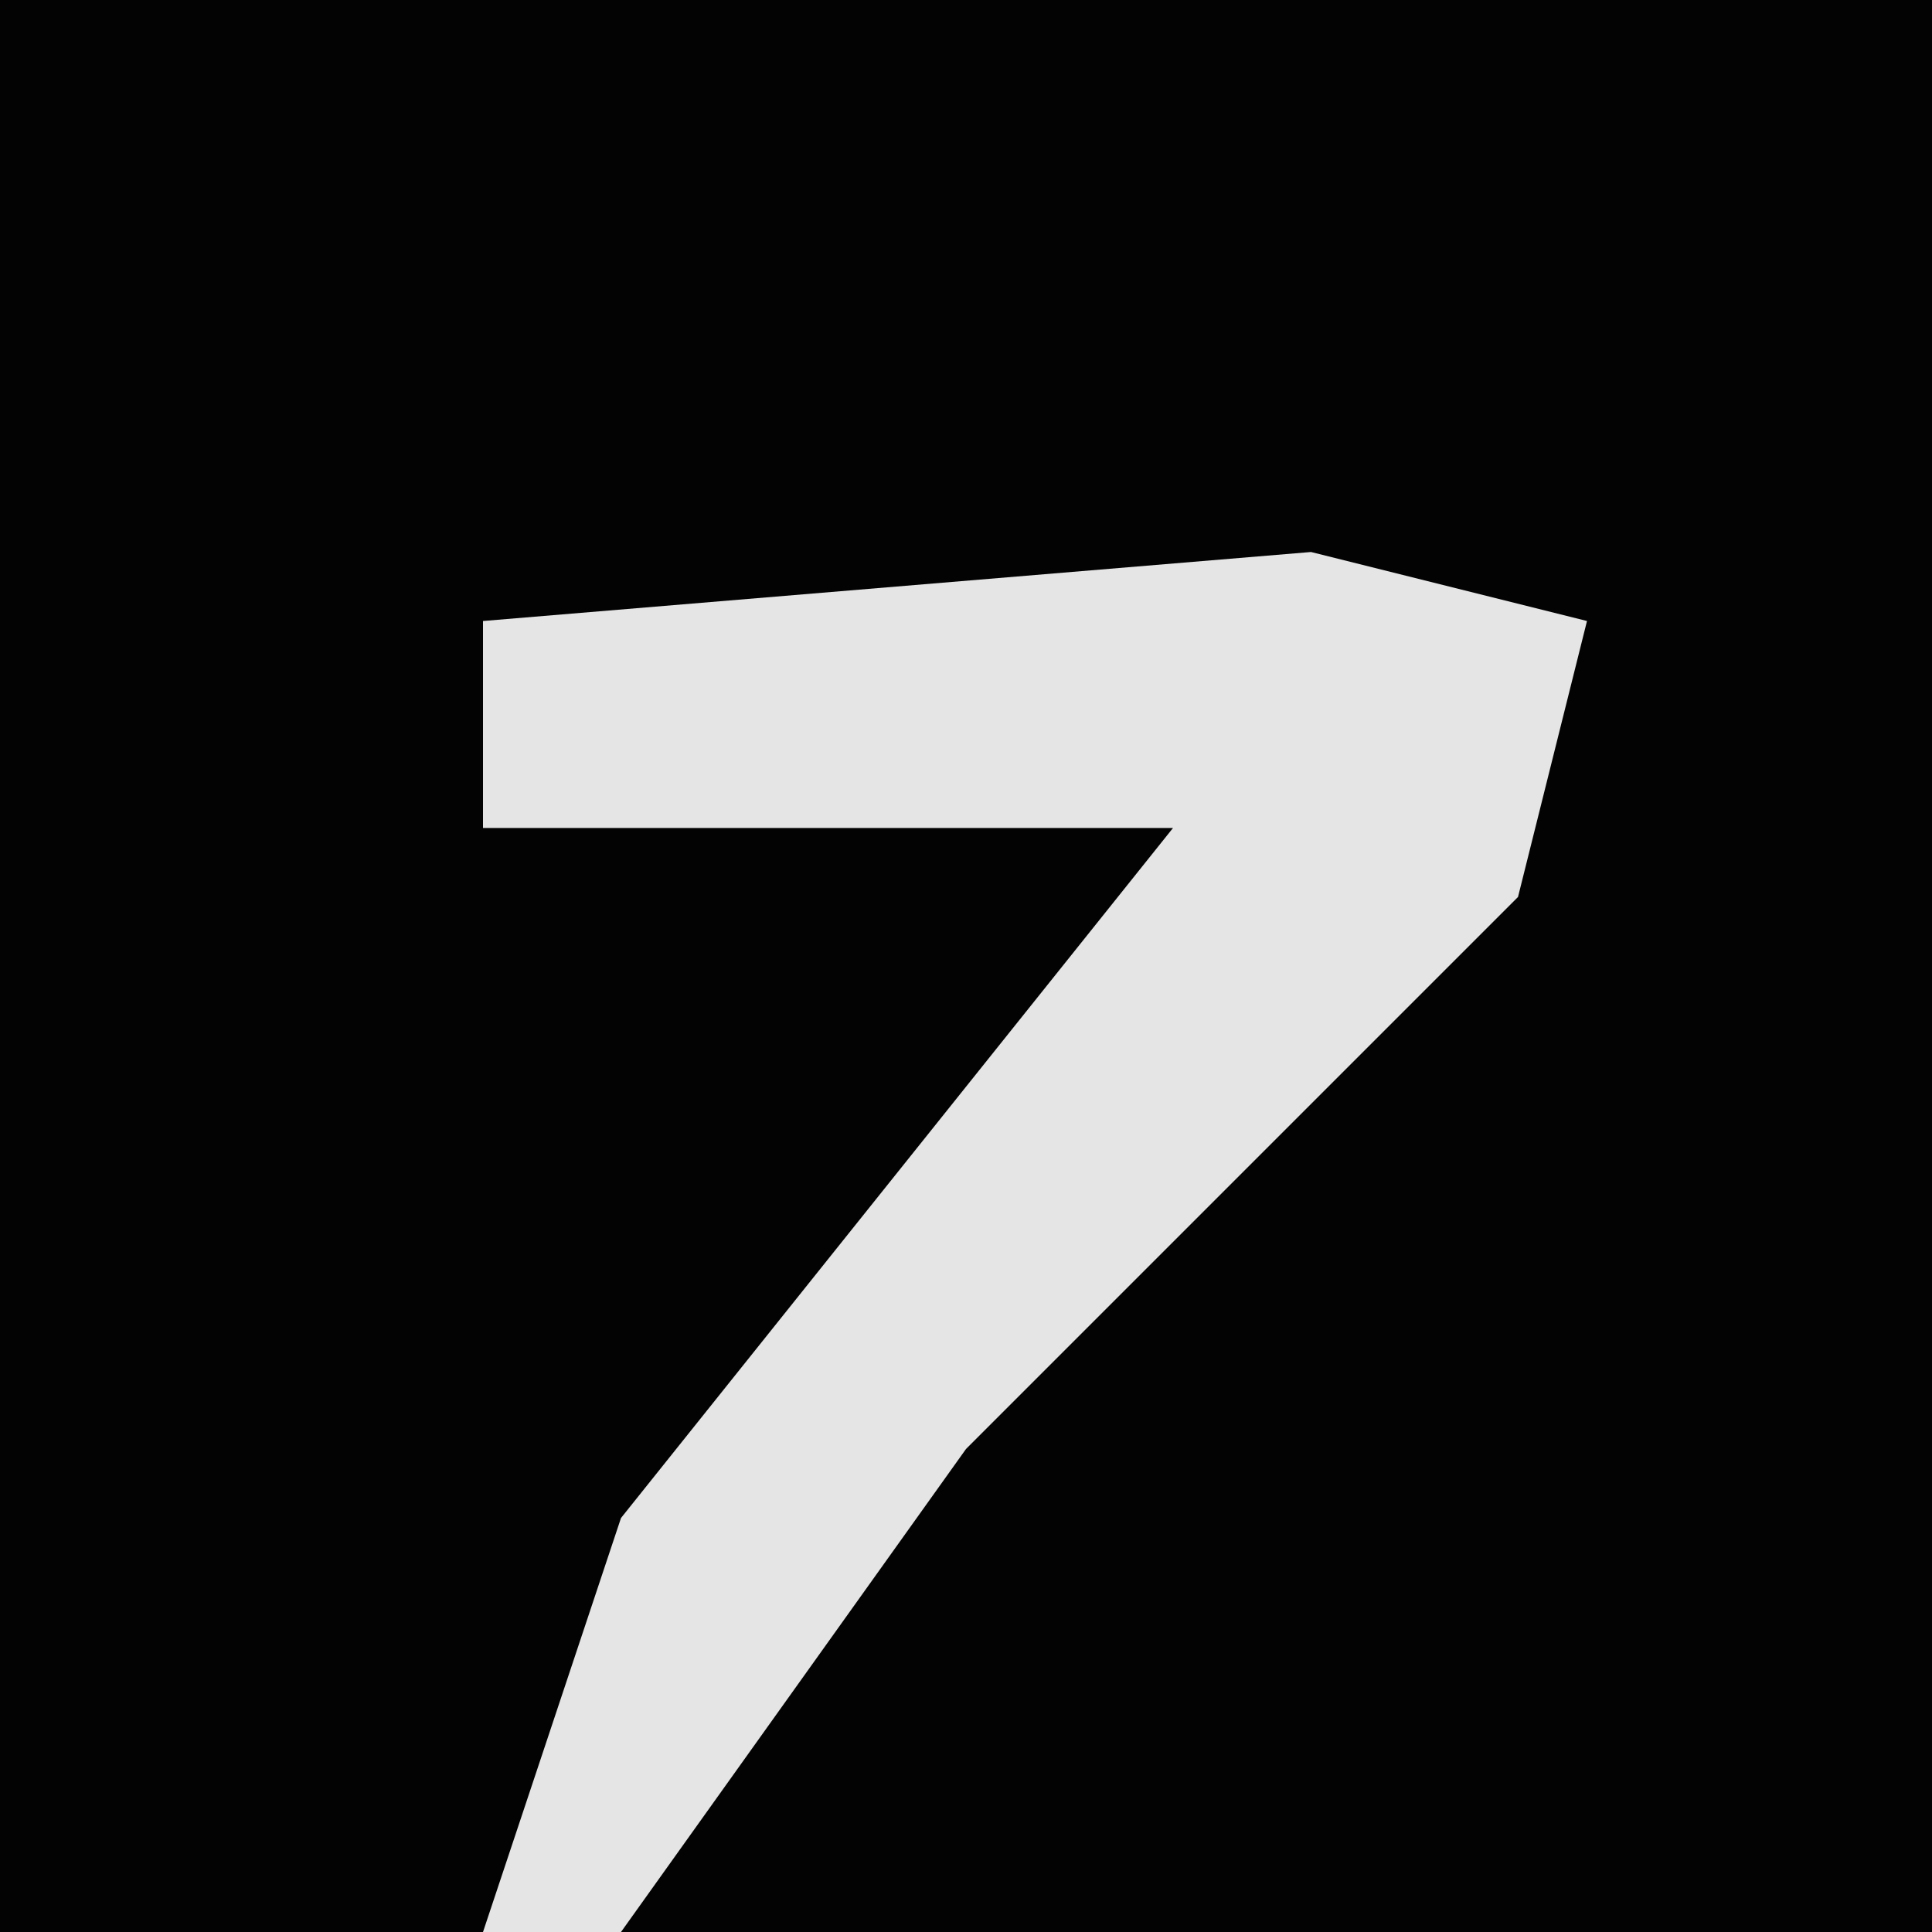 <?xml version="1.0" encoding="UTF-8"?>
<svg version="1.1" xmlns="http://www.w3.org/2000/svg" width="28" height="28">
<path d="M0,0 L28,0 L28,28 L0,28 Z " fill="#030303" transform="translate(0,0)"/>
<path d="M0,0 L4,1 L3,5 L-5,13 L-10,20 L-12,20 L-10,14 L-2,4 L-12,4 L-12,1 Z " fill="#E5E5E5" transform="translate(19,8)"/>
</svg>
